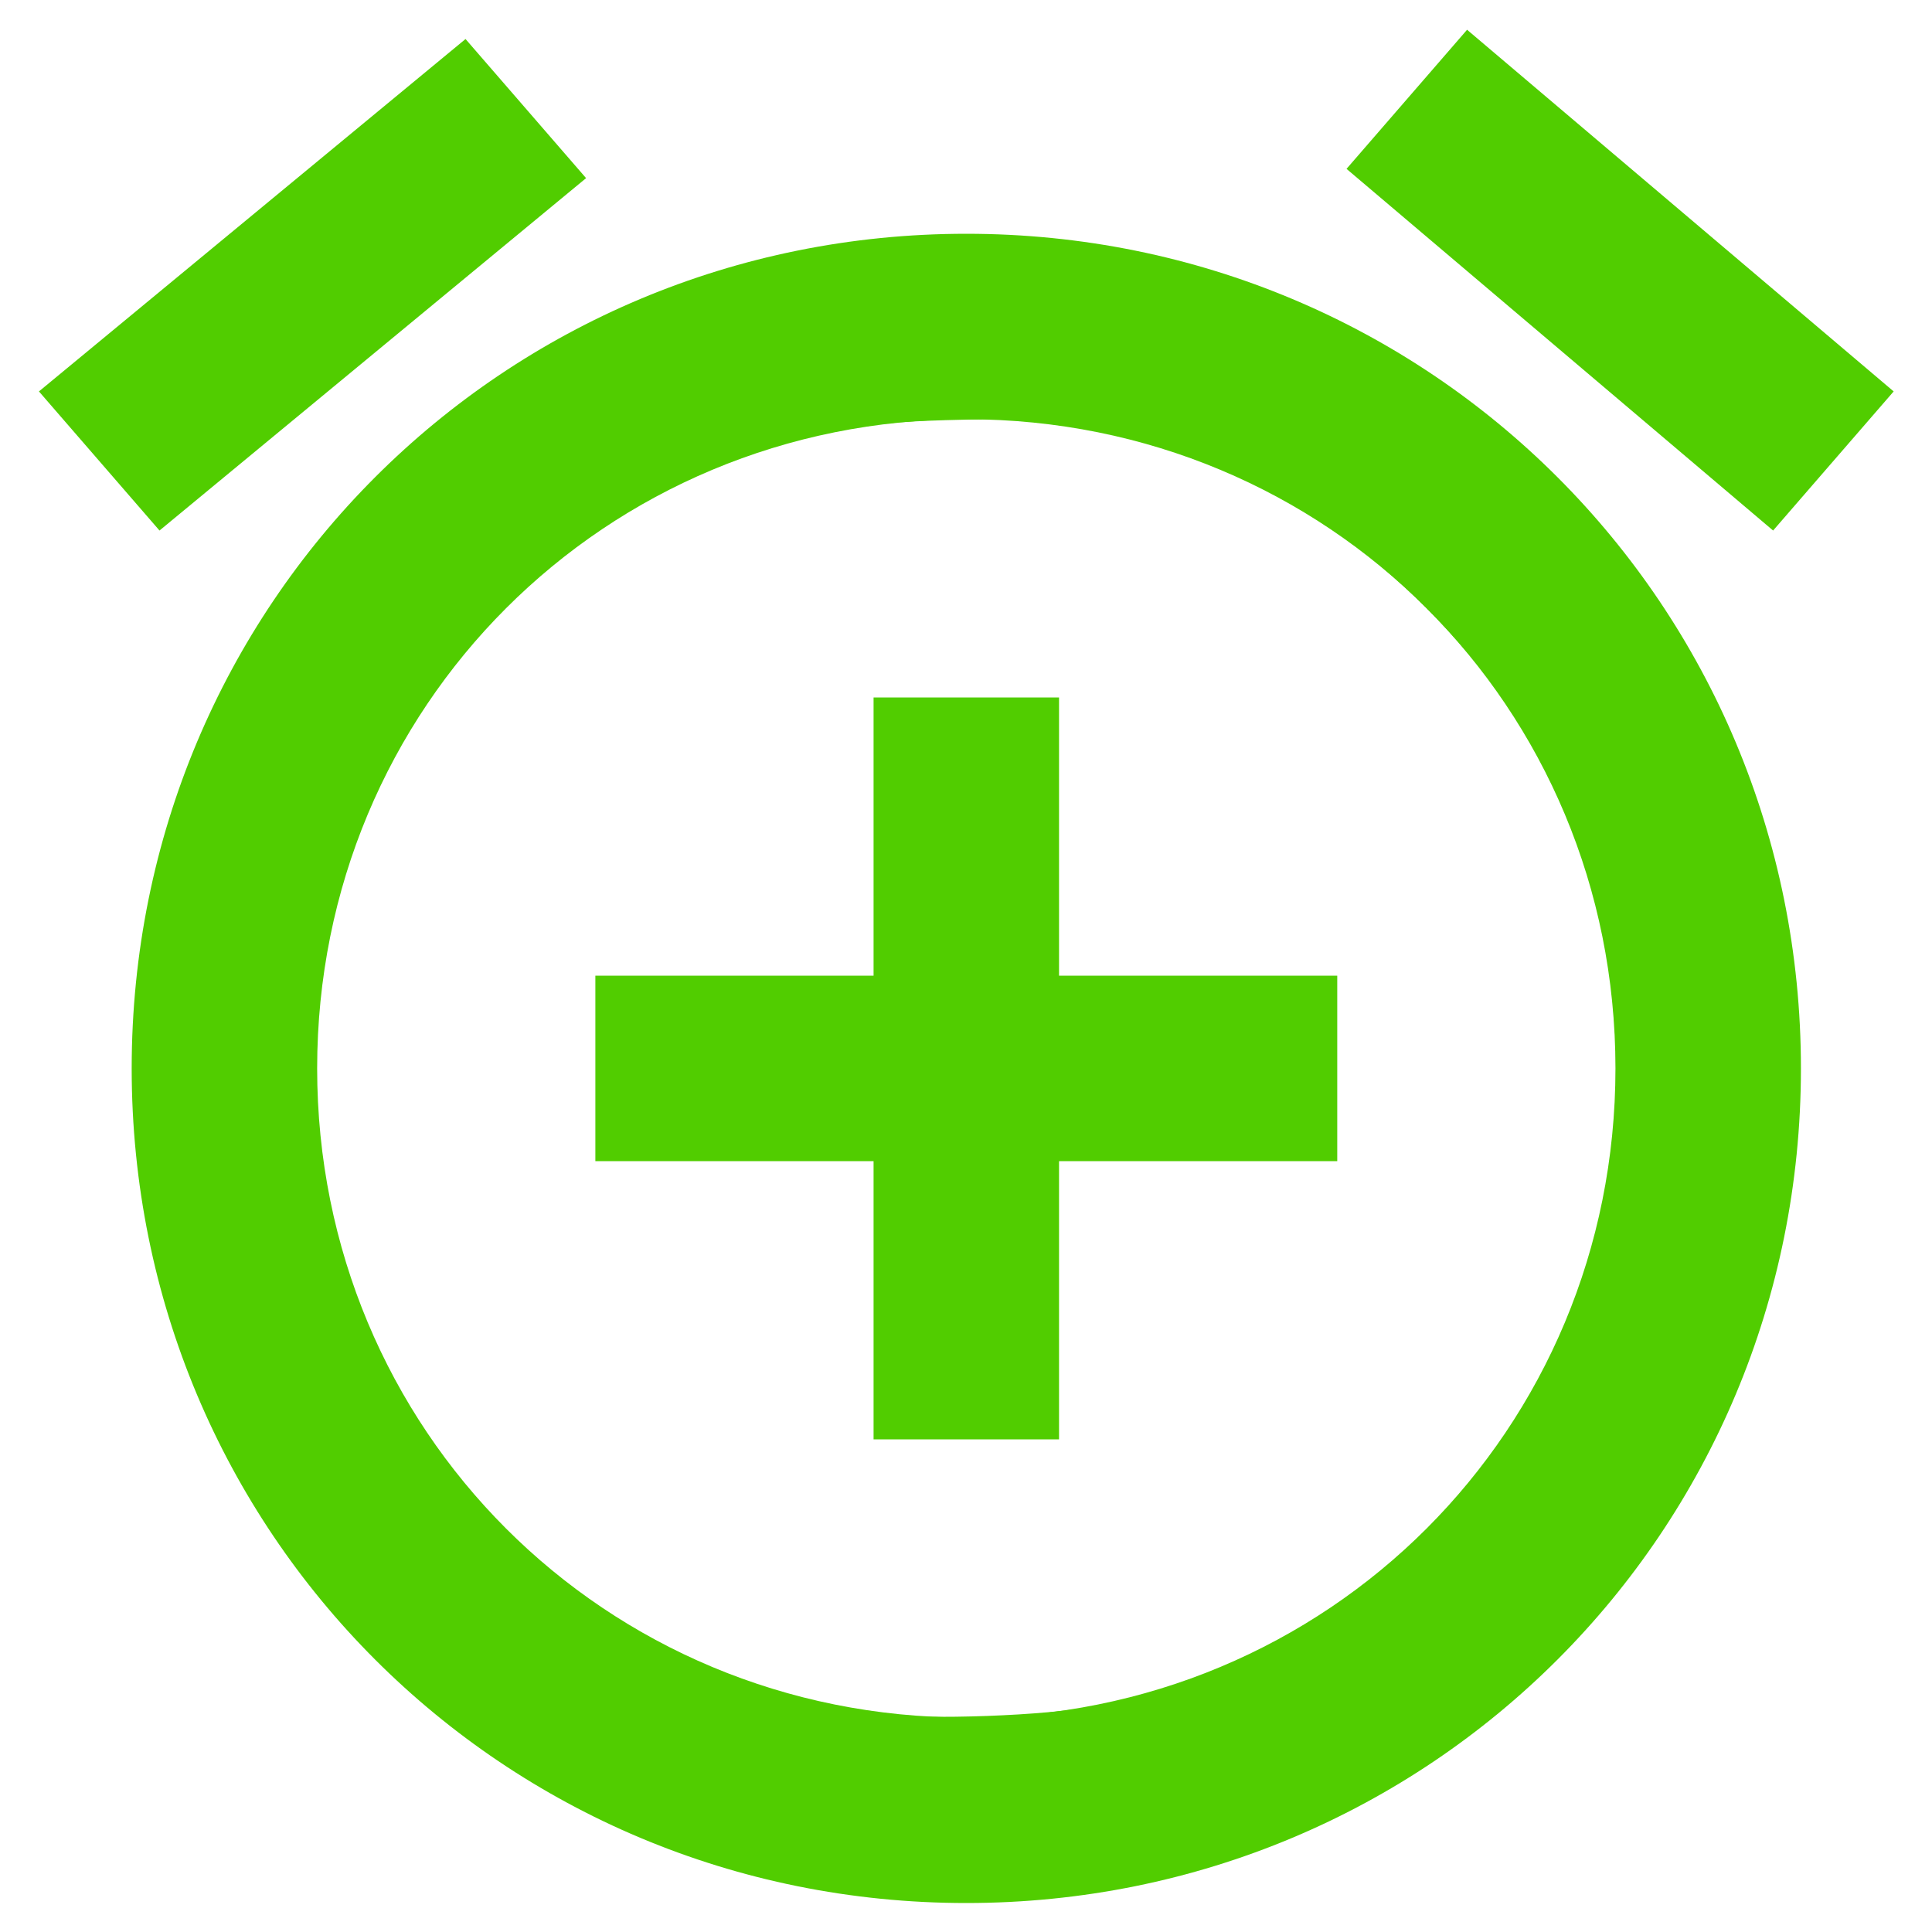 <svg xmlns="http://www.w3.org/2000/svg" xmlns:svg="http://www.w3.org/2000/svg" id="svg74" width="19" height="19" version="1.1" viewBox="0 0 19 19"><desc id="desc66"/><g id="Page-1" transform="matrix(0.912,0,0,0.912,0.383,-0.437)" style="fill:#51cd00;fill-opacity:1;fill-rule:evenodd;stroke:none;stroke-width:1"><g id="Icons-Device" transform="translate(-86,1)" style="fill:#51cd00;fill-opacity:1"><g id="add-alarm" transform="translate(86)" style="fill:#51cd00;fill-opacity:1"><path id="Shape" d="M 5.9,1.4 4.6,-0.1 0,3.7 1.3,5.2 Z M 20,3.7 15.4,-0.2 14.1,1.3 18.7,5.2 Z M 10,2 c -5,0 -9,4 -9,9 0,5 4,9 9,9 5,0 9,-4 9,-9 0,-5 -4,-9 -9,-9 z m 0,16 C 6.1,18 3,14.9 3,11 3,7.1 6.1,4 10,4 c 3.9,0 7,3.1 7,7 0,3.9 -3.1,7 -7,7 z M 11,7 H 9 v 3 H 6 v 2 h 3 v 3 h 2 v -3 h 3 v -2 h -3 z" style="fill:#51cd00;fill-opacity:1"/></g></g></g><path style="fill:#51cd00;fill-opacity:1;stroke:none;stroke-width:.042;stroke-opacity:1" id="path908" d="M 8.453,18.624 C 5.71,18.271 3.308,16.537 2.122,14.052 1.052,11.811 1.054,9.178 2.127,6.954 2.528,6.123 2.96,5.497 3.594,4.831 6.318,1.969 10.769,1.497 14.084,3.718 c 2.741,1.837 4.091,5.157 3.432,8.436 -0.544,2.706 -2.47,4.984 -5.056,5.982 -0.562,0.217 -1.206,0.383 -1.822,0.471 -0.47,0.067 -1.721,0.077 -2.184,0.017 z M 10.777,16.777 c 3.182,-0.647 5.343,-3.513 5.097,-6.758 C 15.828,9.415 15.744,8.993 15.56,8.437 15.246,7.493 14.755,6.707 14.022,5.974 13.059,5.011 11.928,4.426 10.587,4.197 10.152,4.123 9.962,4.113 9.297,4.132 8.438,4.157 7.971,4.241 7.265,4.498 4.199,5.614 2.497,8.891 3.307,12.114 c 0.632,2.513 2.735,4.376 5.351,4.741 0.445,0.062 1.65,0.018 2.119,-0.078 z"/></svg>